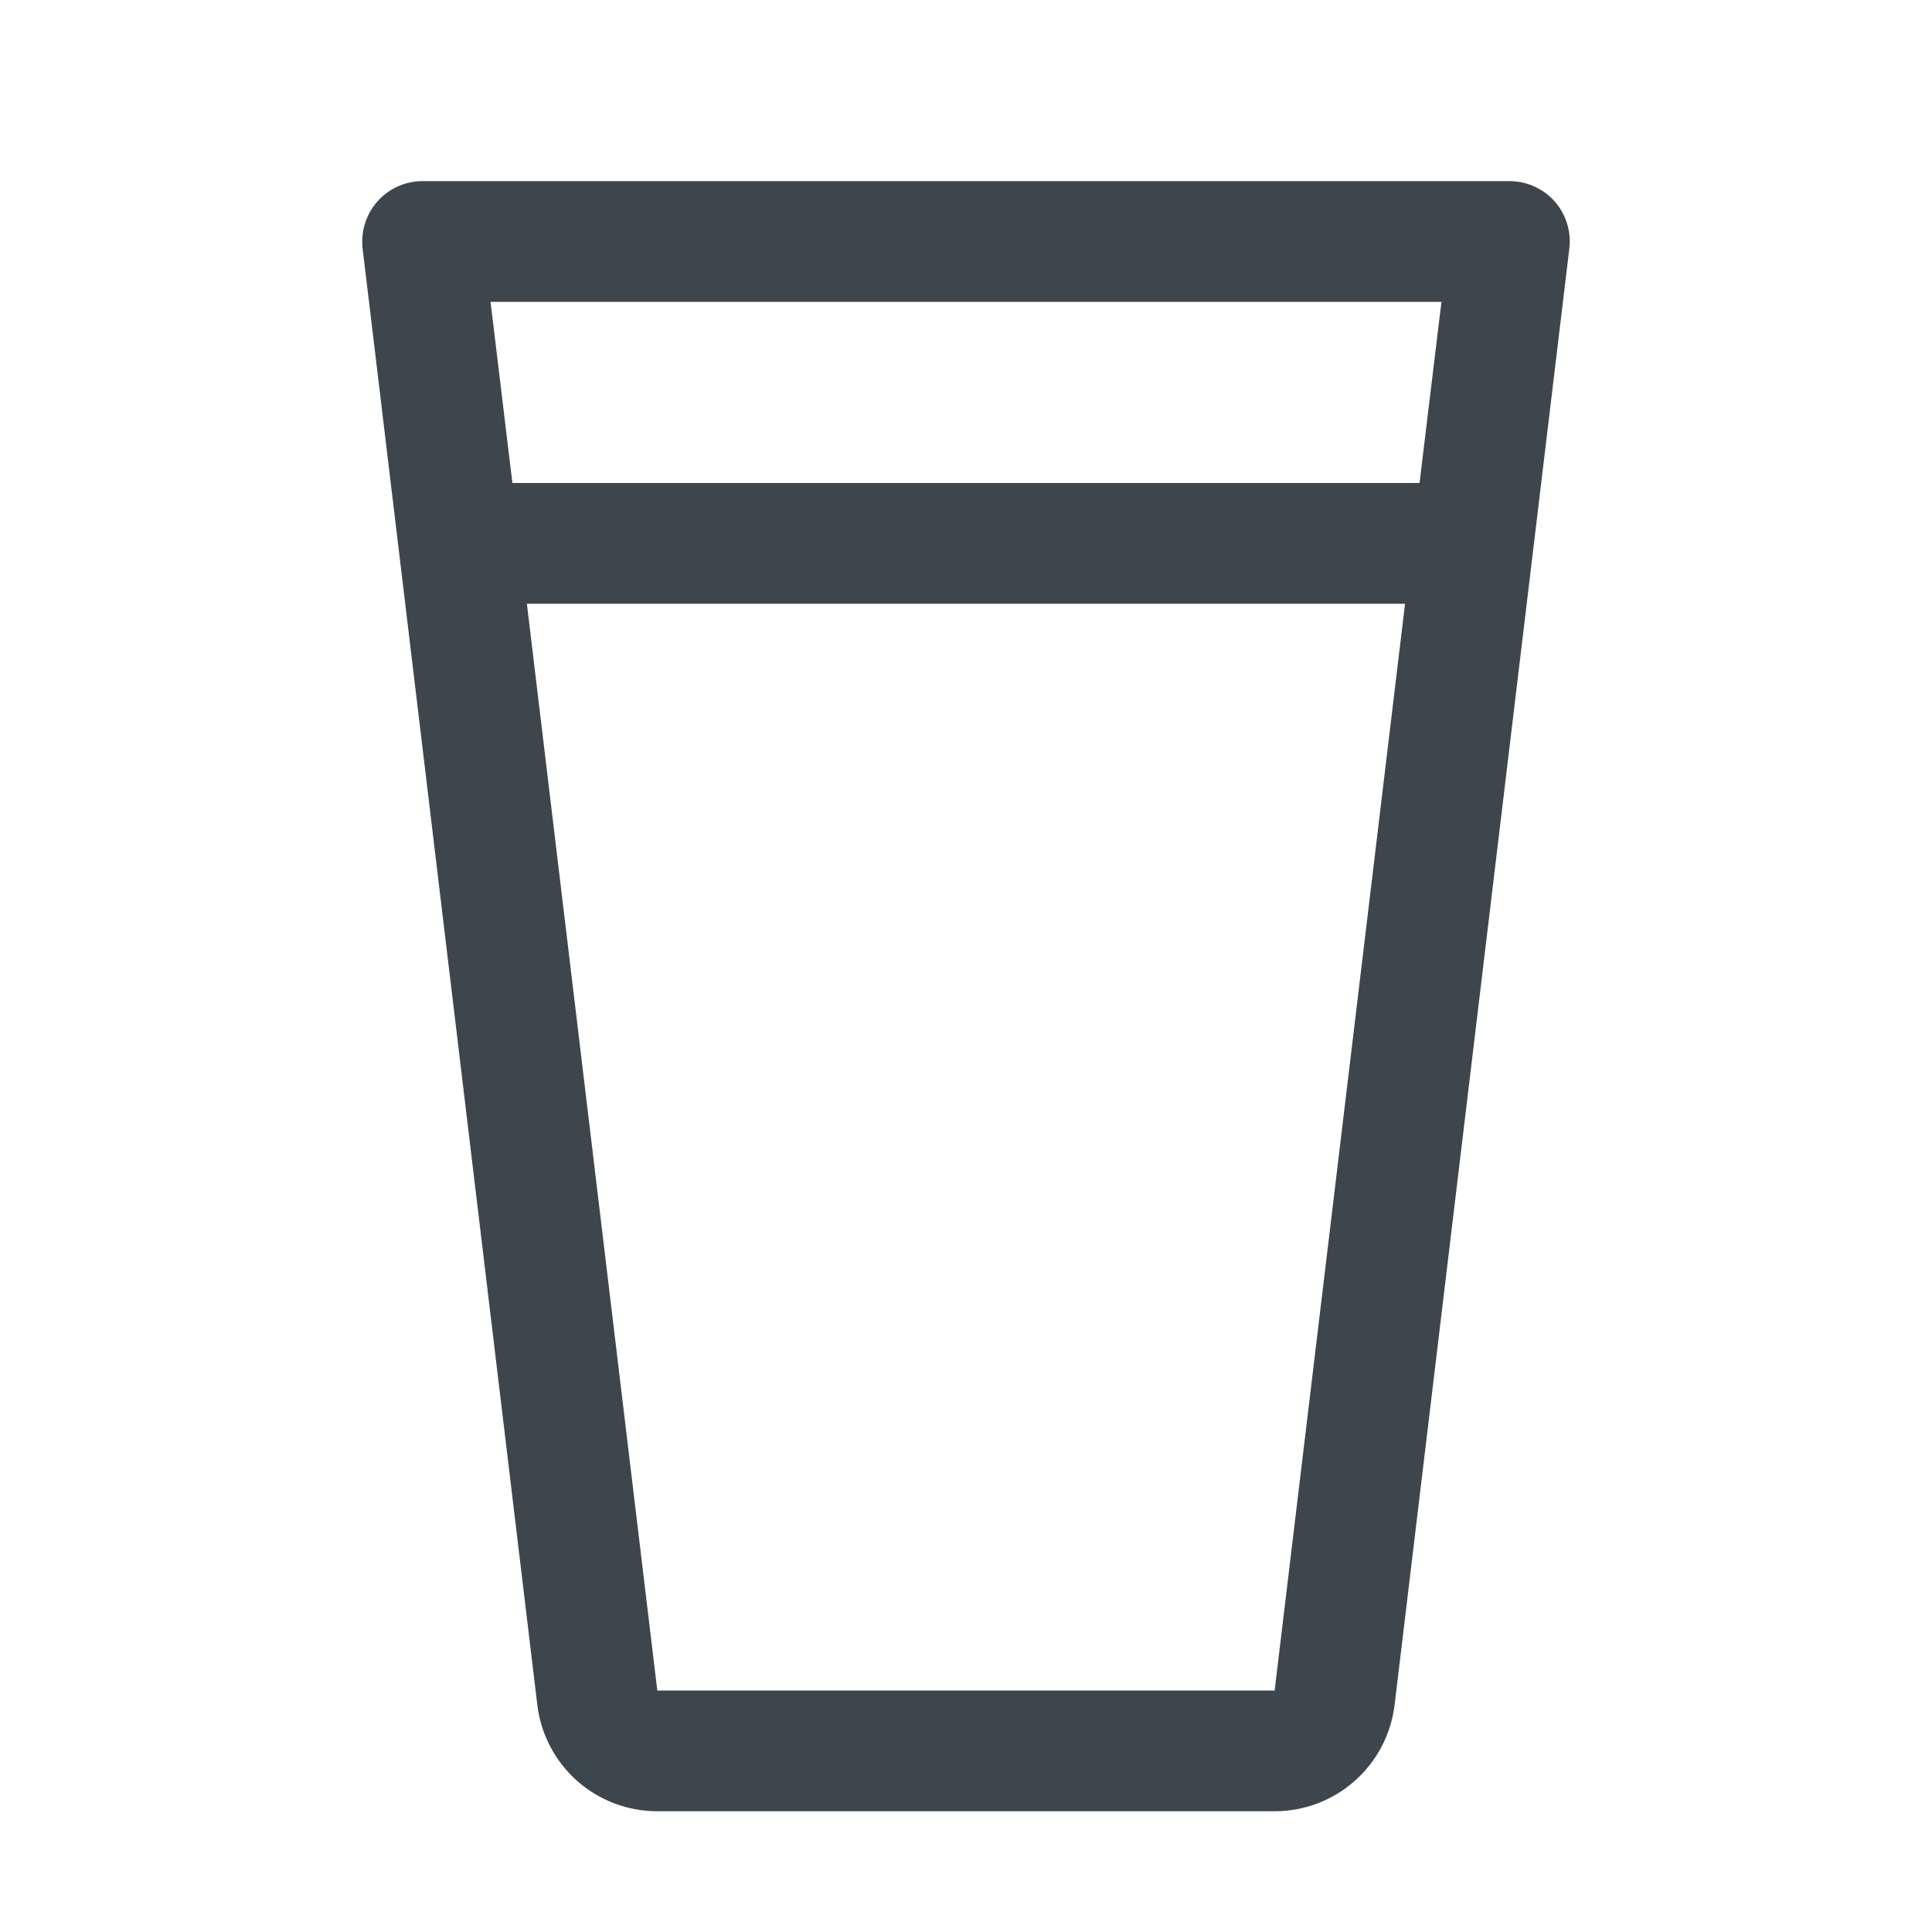 <svg width="32" height="32" viewBox="0 0 32 32" fill="none" xmlns="http://www.w3.org/2000/svg">
<path d="M25.75 3.336C25.656 3.23 25.54 3.145 25.411 3.088C25.282 3.03 25.142 3 25 3H7C6.858 3 6.718 3.03 6.588 3.088C6.459 3.147 6.343 3.232 6.25 3.338C6.156 3.445 6.086 3.57 6.044 3.706C6.002 3.841 5.99 3.984 6.007 4.125L8.901 28.25C8.962 28.734 9.198 29.178 9.563 29.501C9.929 29.823 10.4 30 10.887 30H21.112C21.602 30 22.074 29.821 22.44 29.496C22.806 29.172 23.04 28.724 23.099 28.239L25.992 4.125C26.01 3.984 25.998 3.84 25.956 3.704C25.914 3.568 25.844 3.443 25.75 3.336ZM23.875 5L23.512 8H8.487L8.125 5H23.875ZM21.112 28H10.887L8.727 10H23.272L21.112 28Z" fill="#3D464D"/>
</svg>

